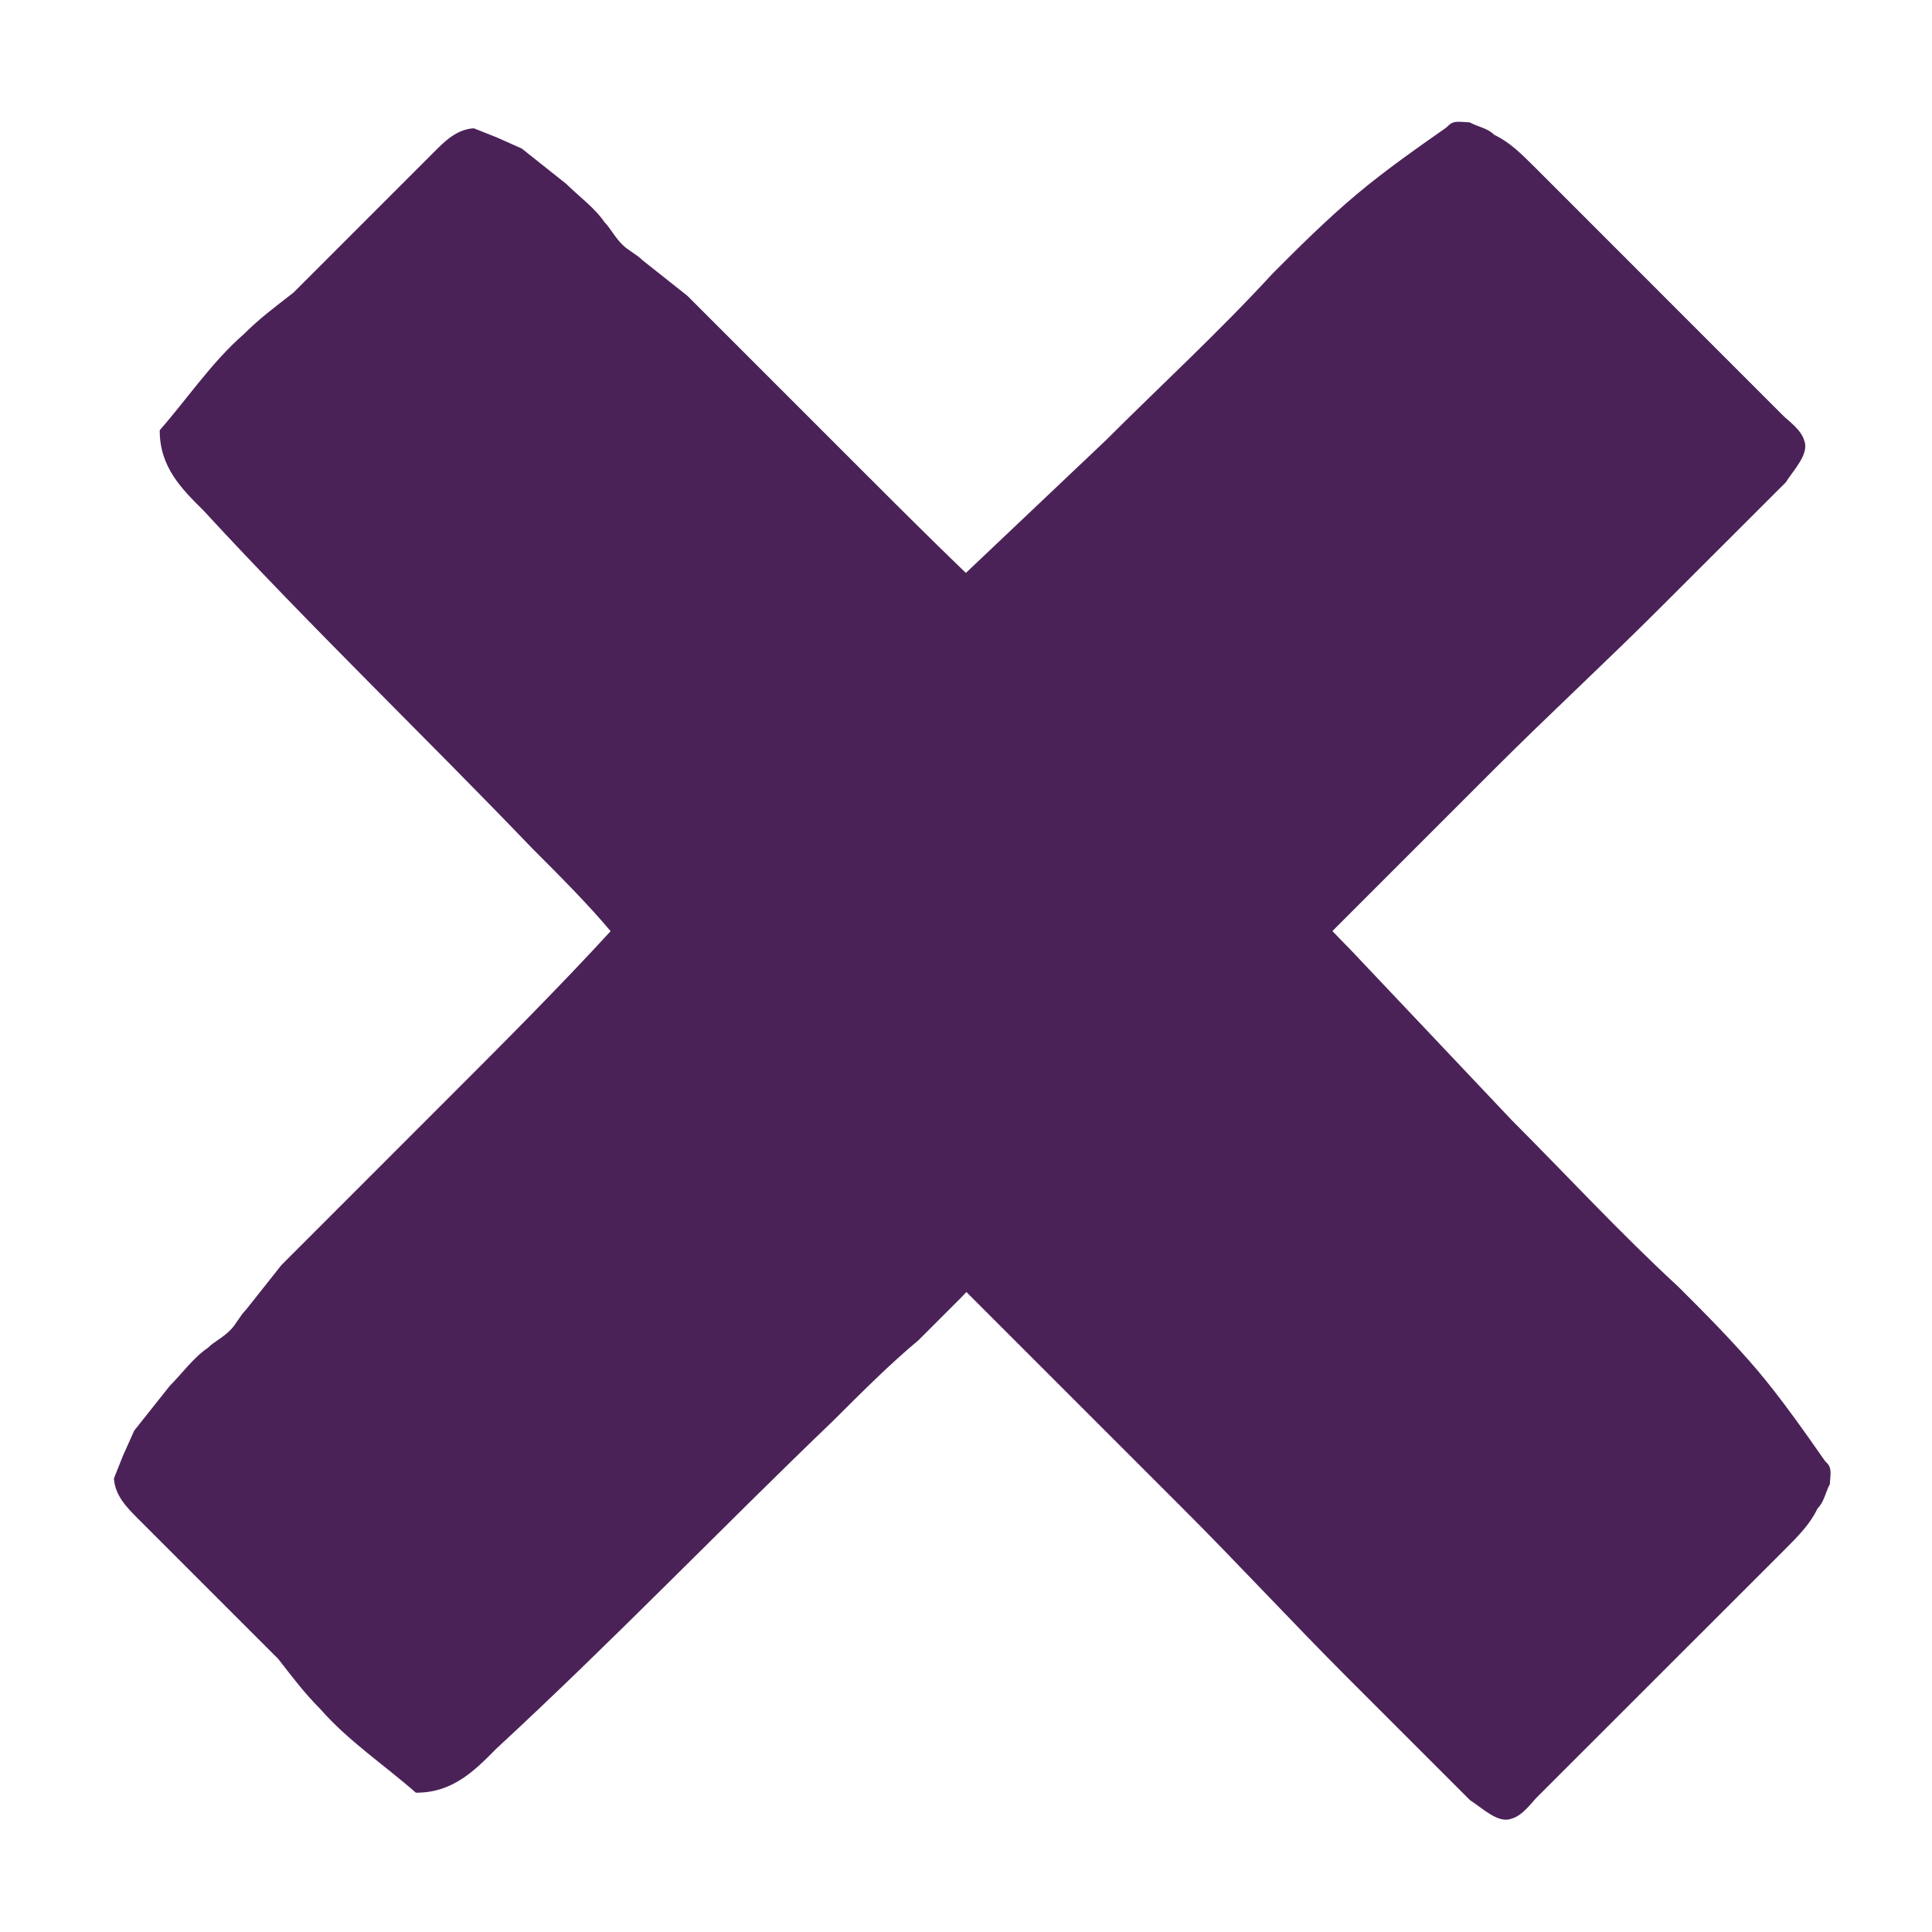 <?xml version="1.0" encoding="utf-8"?>
<!-- Generator: Adobe Illustrator 16.0.0, SVG Export Plug-In . SVG Version: 6.00 Build 0)  -->
<!DOCTYPE svg PUBLIC "-//W3C//DTD SVG 1.1//EN" "http://www.w3.org/Graphics/SVG/1.1/DTD/svg11.dtd">
<svg version="1.1" id="Calque_1" xmlns="http://www.w3.org/2000/svg" xmlns:xlink="http://www.w3.org/1999/xlink" x="0px" y="0px"
	 width="50px" height="50px" viewBox="0 0 50 50" enable-background="new 0 0 50 50" xml:space="preserve">
<g>
	<g>
		<path fill="#4B2258" d="M4.134,11.133C4.856,10.31,5.474,9.38,6.3,8.657c0.415-0.414,0.825-0.719,1.293-1.082l3.629-3.63
			c0.298-0.299,0.595-0.596,1.04-0.625l0.594,0.236l0.647,0.288l1.155,0.918c0.313,0.313,0.735,0.616,0.988,0.99
			c0.154,0.153,0.25,0.369,0.457,0.576c0.156,0.159,0.373,0.253,0.528,0.409l1.158,0.918l4.309,4.309
			c1.454,1.454,2.854,2.855,4.368,4.249l2.129,2.13c0.096,0.213,0.311,0.311,0.526,0.406l0.519,0.518
			c0.424,0.305,0.728,0.729,1.091,1.091c0.614,0.734,1.468,1.232,2.137,2.018c0.675,0.673,1.343,1.462,2.067,2.185l4.189,4.429
			c1.404,1.405,2.798,2.916,4.312,4.312c0.674,0.671,1.401,1.402,2.069,2.188c0.613,0.733,1.172,1.528,1.725,2.319
			c0.104,0.104,0.155,0.155,0.143,0.38l-0.017,0.222c-0.123,0.233-0.143,0.452-0.32,0.631c-0.191,0.402-0.489,0.702-0.845,1.059
			l-6.428,6.425c-0.118,0.118-0.364,0.47-0.646,0.541c-0.344,0.136-0.757-0.279-1.075-0.48l-3.166-3.166
			c-1.455-1.457-2.848-2.968-4.251-4.369l-8.618-8.618c-0.312-0.311-0.614-0.734-0.977-1.1c-0.157-0.155-0.253-0.371-0.355-0.475
			c-0.208-0.208-0.423-0.303-0.632-0.513c-0.735-0.613-1.341-1.459-2.015-2.136c-0.364-0.364-0.735-0.614-1.098-0.978l-1.09-1.089
			c-0.615-0.737-1.341-1.462-2.067-2.188c-2.796-2.916-5.712-5.71-8.503-8.739C4.698,12.65,4.127,12.08,4.134,11.133z"/>
	</g>
</g>
<g>
	<g>
		<path fill="#4B2258" d="M10.763,46.395c-0.823-0.723-1.753-1.341-2.474-2.166c-0.417-0.417-0.721-0.826-1.089-1.297l-3.627-3.627
			c-0.296-0.298-0.593-0.596-0.625-1.042l0.236-0.593l0.29-0.646l0.918-1.156c0.313-0.313,0.615-0.735,0.989-0.987
			c0.153-0.155,0.372-0.25,0.579-0.457c0.155-0.156,0.25-0.373,0.406-0.527l0.918-1.158l4.309-4.31
			c1.453-1.453,2.855-2.854,4.248-4.371l2.129-2.128c0.216-0.094,0.311-0.311,0.407-0.525l0.518-0.518
			c0.302-0.426,0.728-0.728,1.091-1.091c0.734-0.616,1.232-1.468,2.015-2.139c0.675-0.673,1.465-1.341,2.188-2.064l4.426-4.194
			c1.405-1.404,2.919-2.795,4.313-4.312c0.67-0.674,1.401-1.402,2.19-2.064c0.733-0.615,1.528-1.171,2.319-1.727
			c0.104-0.104,0.156-0.155,0.38-0.143l0.222,0.015c0.23,0.125,0.452,0.143,0.631,0.321c0.403,0.191,0.699,0.489,1.057,0.845
			l6.424,6.426c0.121,0.121,0.47,0.365,0.544,0.647c0.133,0.343-0.278,0.757-0.48,1.077l-3.169,3.166
			c-1.453,1.455-2.965,2.847-4.369,4.251l-8.618,8.618c-0.311,0.312-0.734,0.612-1.1,0.976c-0.155,0.156-0.374,0.251-0.475,0.354
			c-0.207,0.207-0.303,0.423-0.513,0.633c-0.61,0.736-1.462,1.339-2.136,2.014c-0.363,0.364-0.612,0.735-0.975,1.099l-1.091,1.091
			c-0.737,0.614-1.462,1.341-2.189,2.066c-2.915,2.797-5.712,5.711-8.736,8.504C12.279,45.83,11.709,46.4,10.763,46.395z"/>
	</g>
</g>
</svg>
